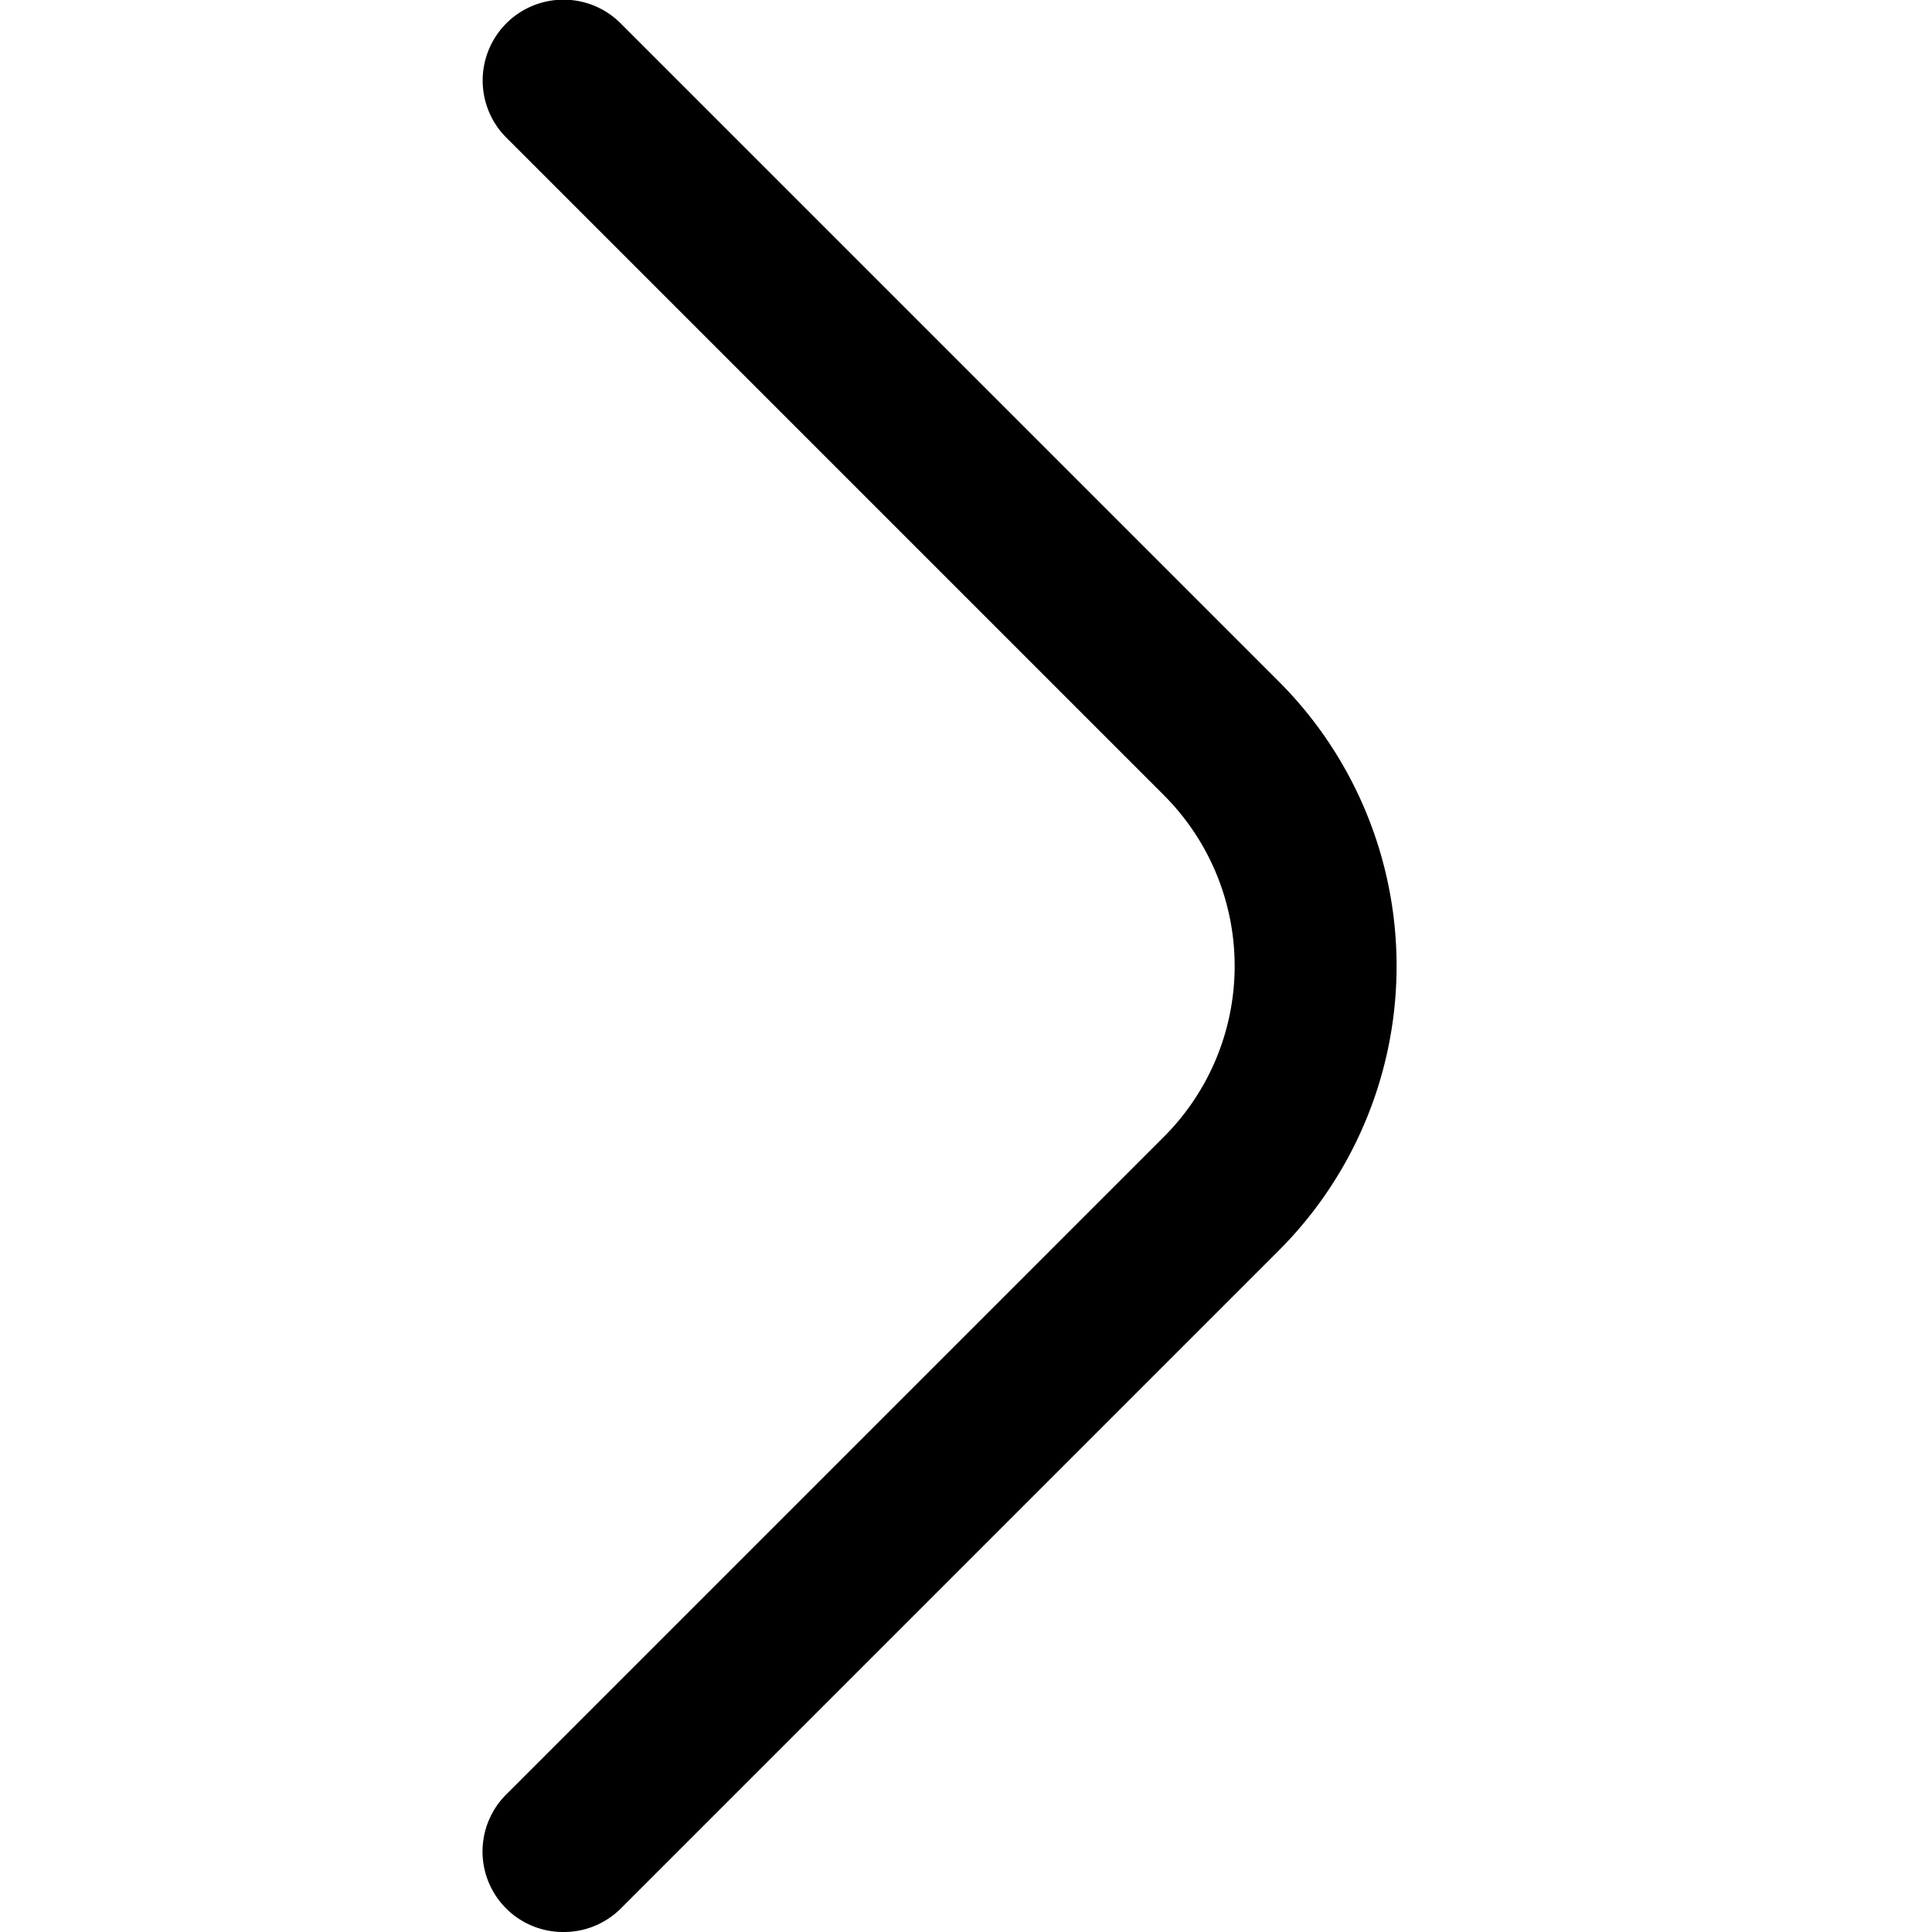 <svg xmlns="http://www.w3.org/2000/svg" width="512" height="512" viewBox="0 0 24 24"><path d="M7 24a1 1 0 0 1-.71-.29 1 1 0 0 1 0-1.42l8.17-8.17a3 3 0 0 0 0-4.24L6.29 1.71A1 1 0 0 1 7.71.29l8.17 8.17a5 5 0 0 1 0 7.08l-8.17 8.17A1 1 0 0 1 7 24Z"/></svg>